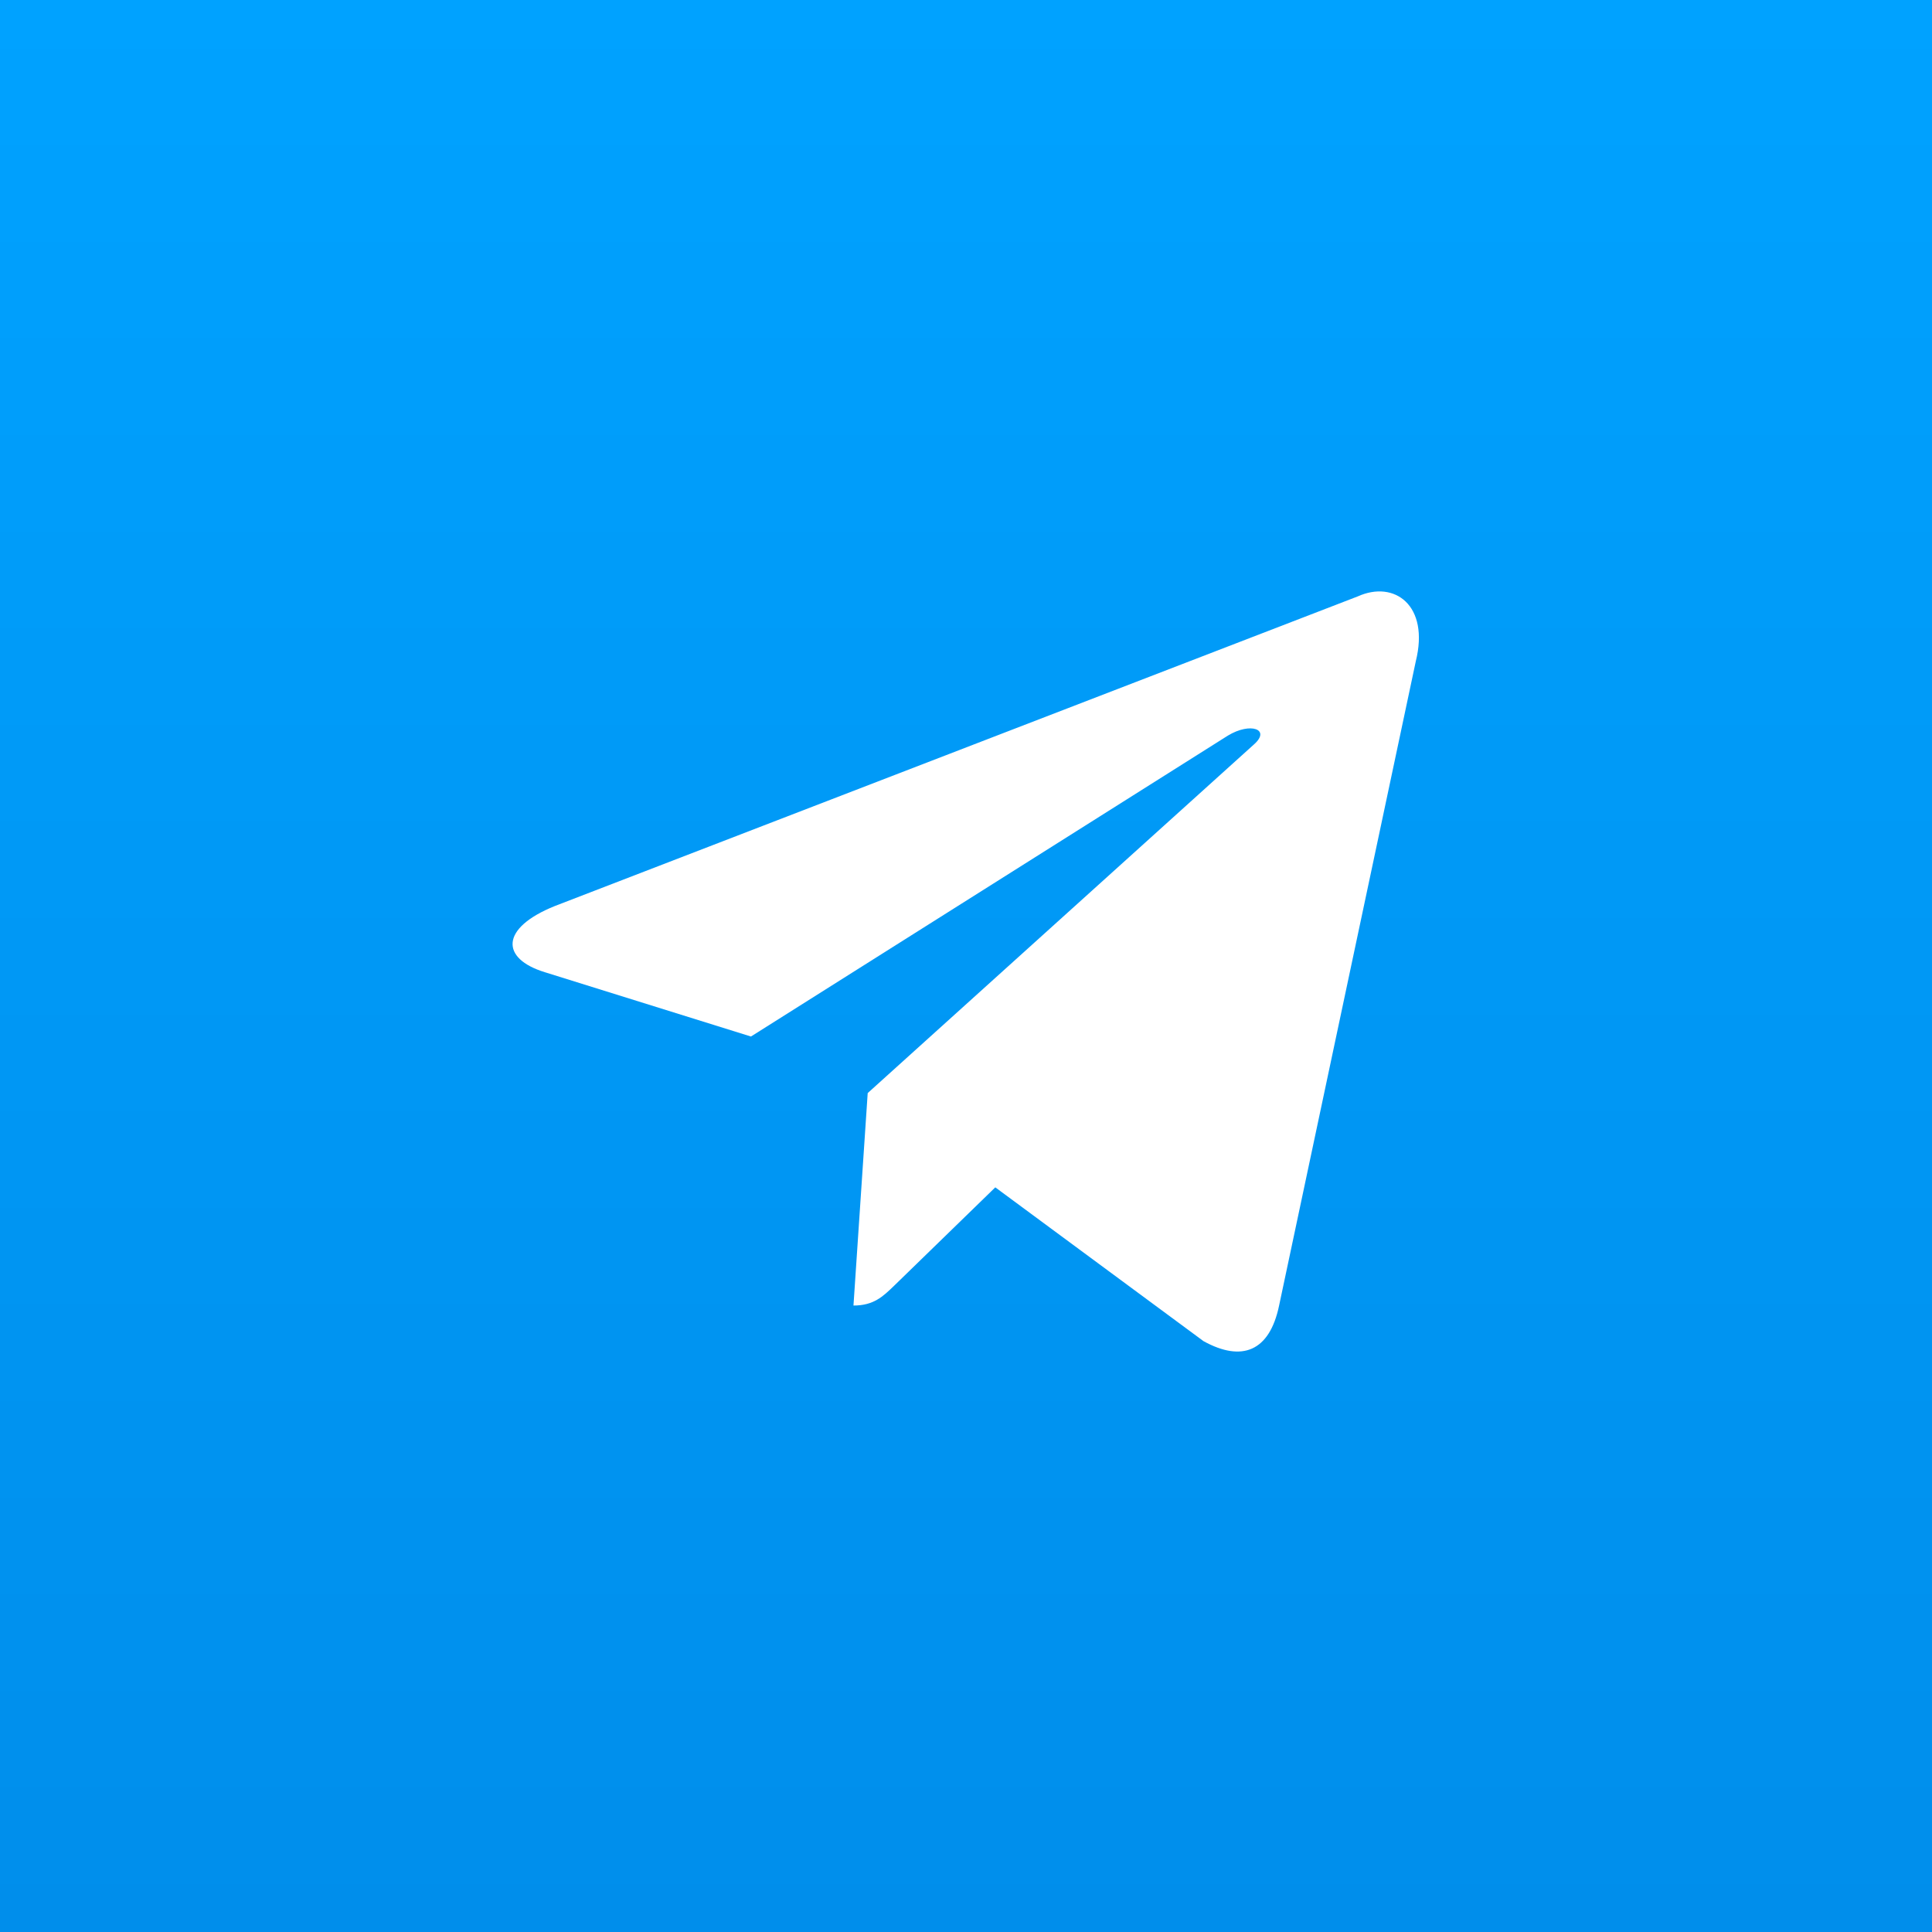 <svg width="98" height="98" viewBox="0 0 98 98" fill="none" xmlns="http://www.w3.org/2000/svg">
<rect x="0" y="0" width="98" height="98" fill="#333333" stroke="none"/>
<rect width="98" height="98" fill="url(#paint0_linear_663_422)"/>
<path fill-rule="evenodd" clip-rule="evenodd" d="M28.147 45.957L68.87 30.253C70.728 29.413 72.525 30.701 71.815 33.547L64.881 66.227C64.396 68.552 62.997 69.103 61.049 68.03L50.486 60.228L45.408 65.166C45.389 65.184 45.37 65.203 45.351 65.221C44.785 65.769 44.315 66.223 43.292 66.223L44.014 55.446L63.613 37.755C64.472 36.993 63.427 36.618 62.283 37.314L38.092 52.577L27.637 49.315C25.384 48.624 25.367 47.074 28.147 45.957Z" fill="white"/>
<defs>
<linearGradient id="paint0_linear_663_422" x1="49" y1="0" x2="49" y2="98" gradientUnits="userSpaceOnUse">
<stop stop-color="#00A2FF"/>
<stop offset="1" stop-color="#008EEB"/>
</linearGradient>
</defs>
</svg>
